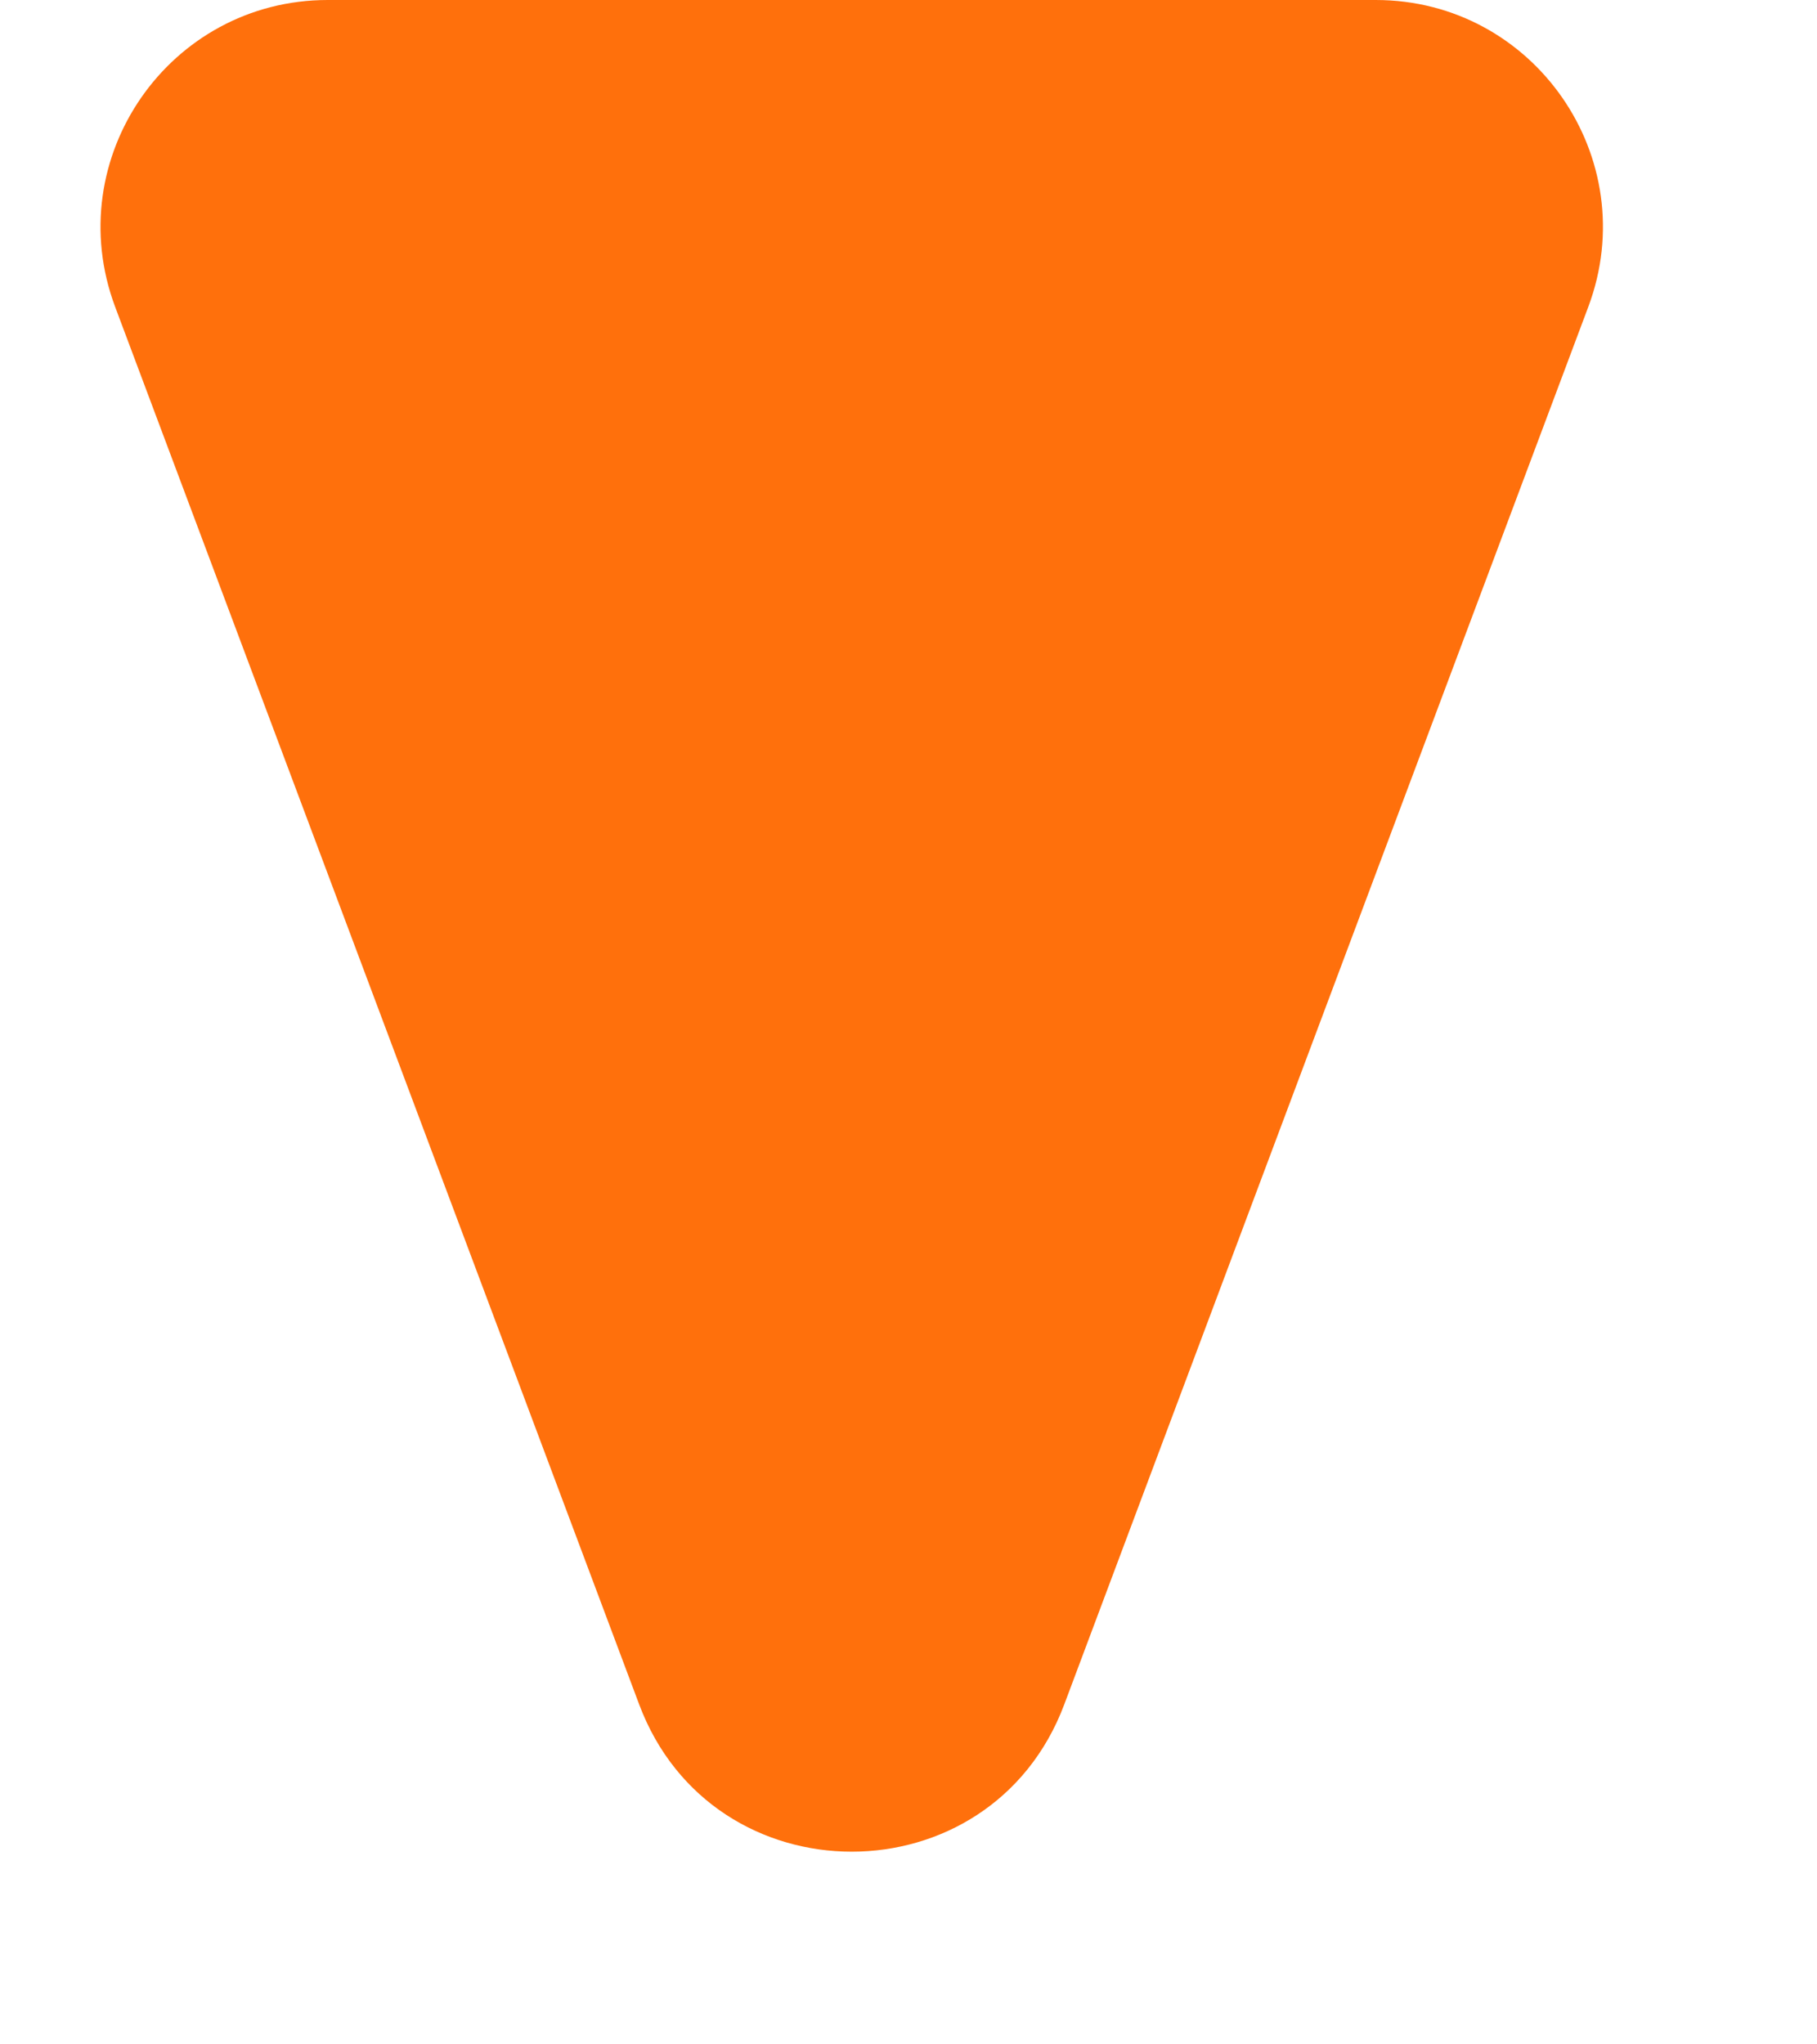 <svg width="8" height="9" viewBox="0 0 8 9" fill="none" xmlns="http://www.w3.org/2000/svg">
<path d="M4.686 7.503C4.362 8.368 3.138 8.368 2.814 7.503L0.507 1.351C0.262 0.697 0.745 0 1.443 0H6.057C6.755 0 7.238 0.697 6.993 1.351L4.686 7.503Z" fill="#FF700C"/>
</svg>
